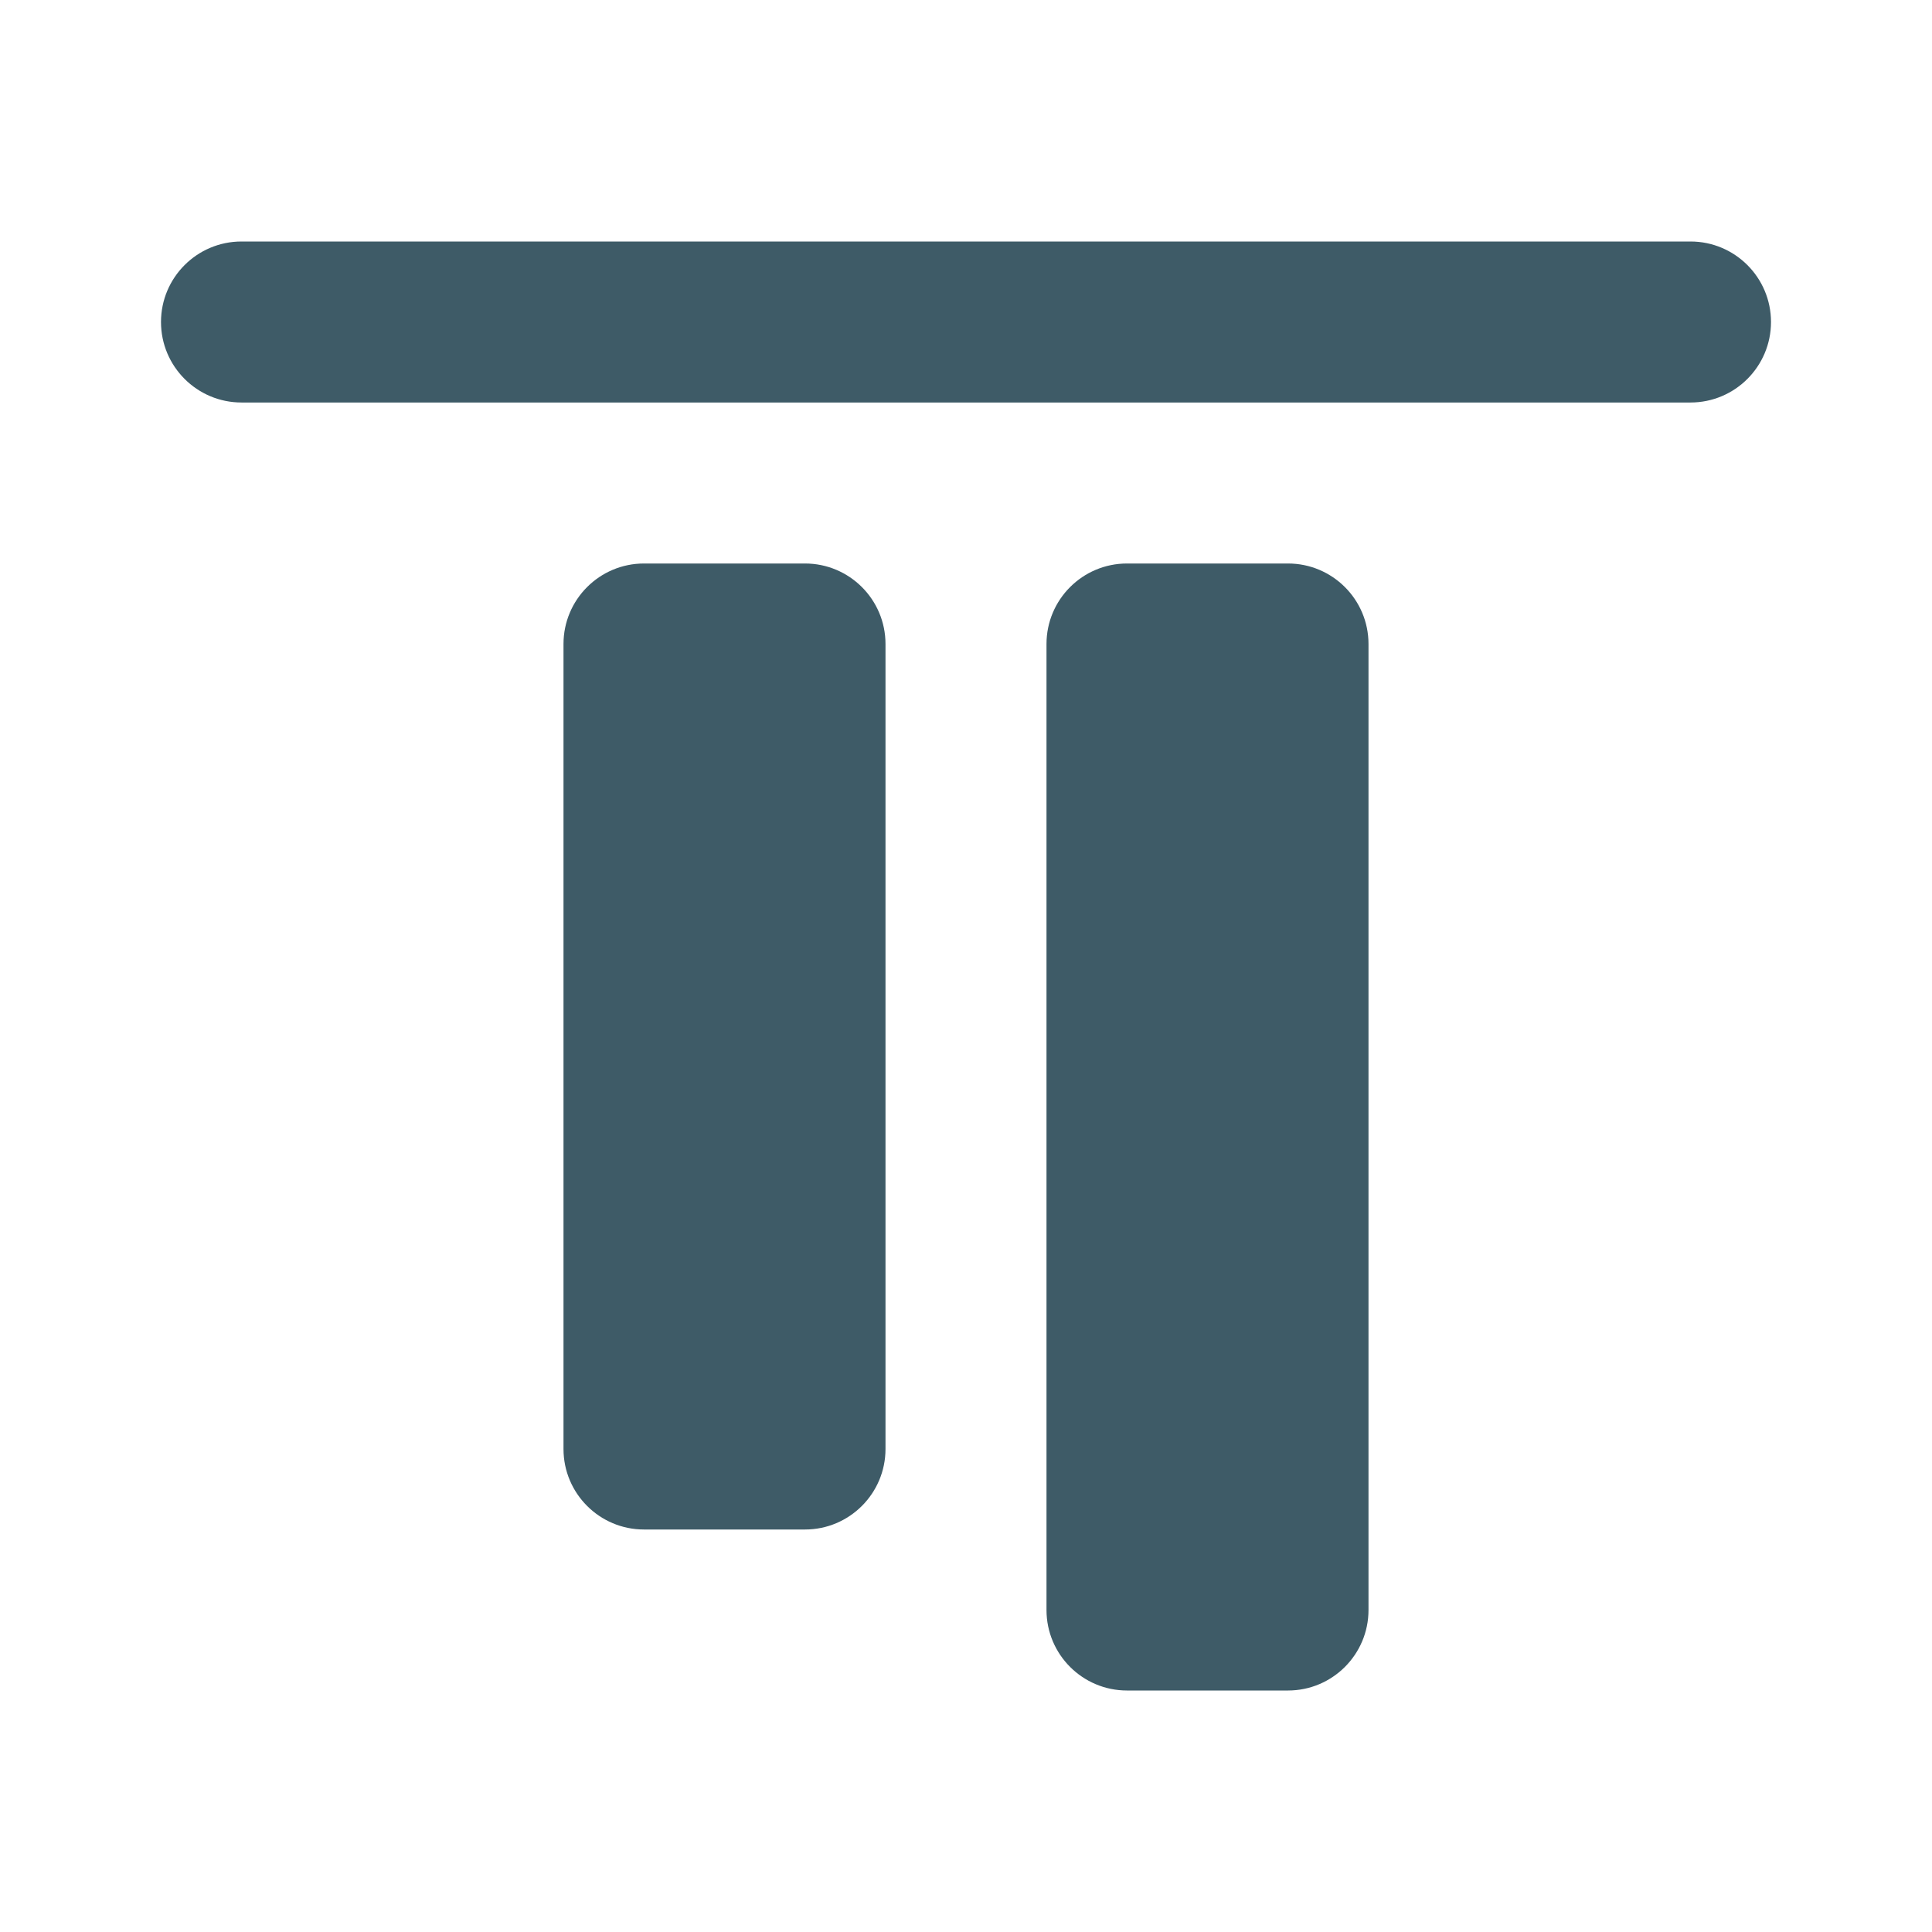 <svg height="24" viewBox="0 0 24 24" width="24" xmlns="http://www.w3.org/2000/svg"><path d="m14 7h2c.552 0 1 .448 1 1v12c0 .552-.448 1-1 1h-2c-.552 0-1-.448-1-1v-12c0-.552.448-1 1-1zm-6 0h2c.552 0 1 .448 1 1v10c0 .552-.448 1-1 1h-2c-.552 0-1-.448-1-1v-10c0-.552.448-1 1-1zm13-4c.552 0 1 .448 1 1s-.448 1-1 1h-18c-.552 0-1-.448-1-1s.448-1 1-1z" fill="#3e5b67" fill-rule="evenodd"/></svg>